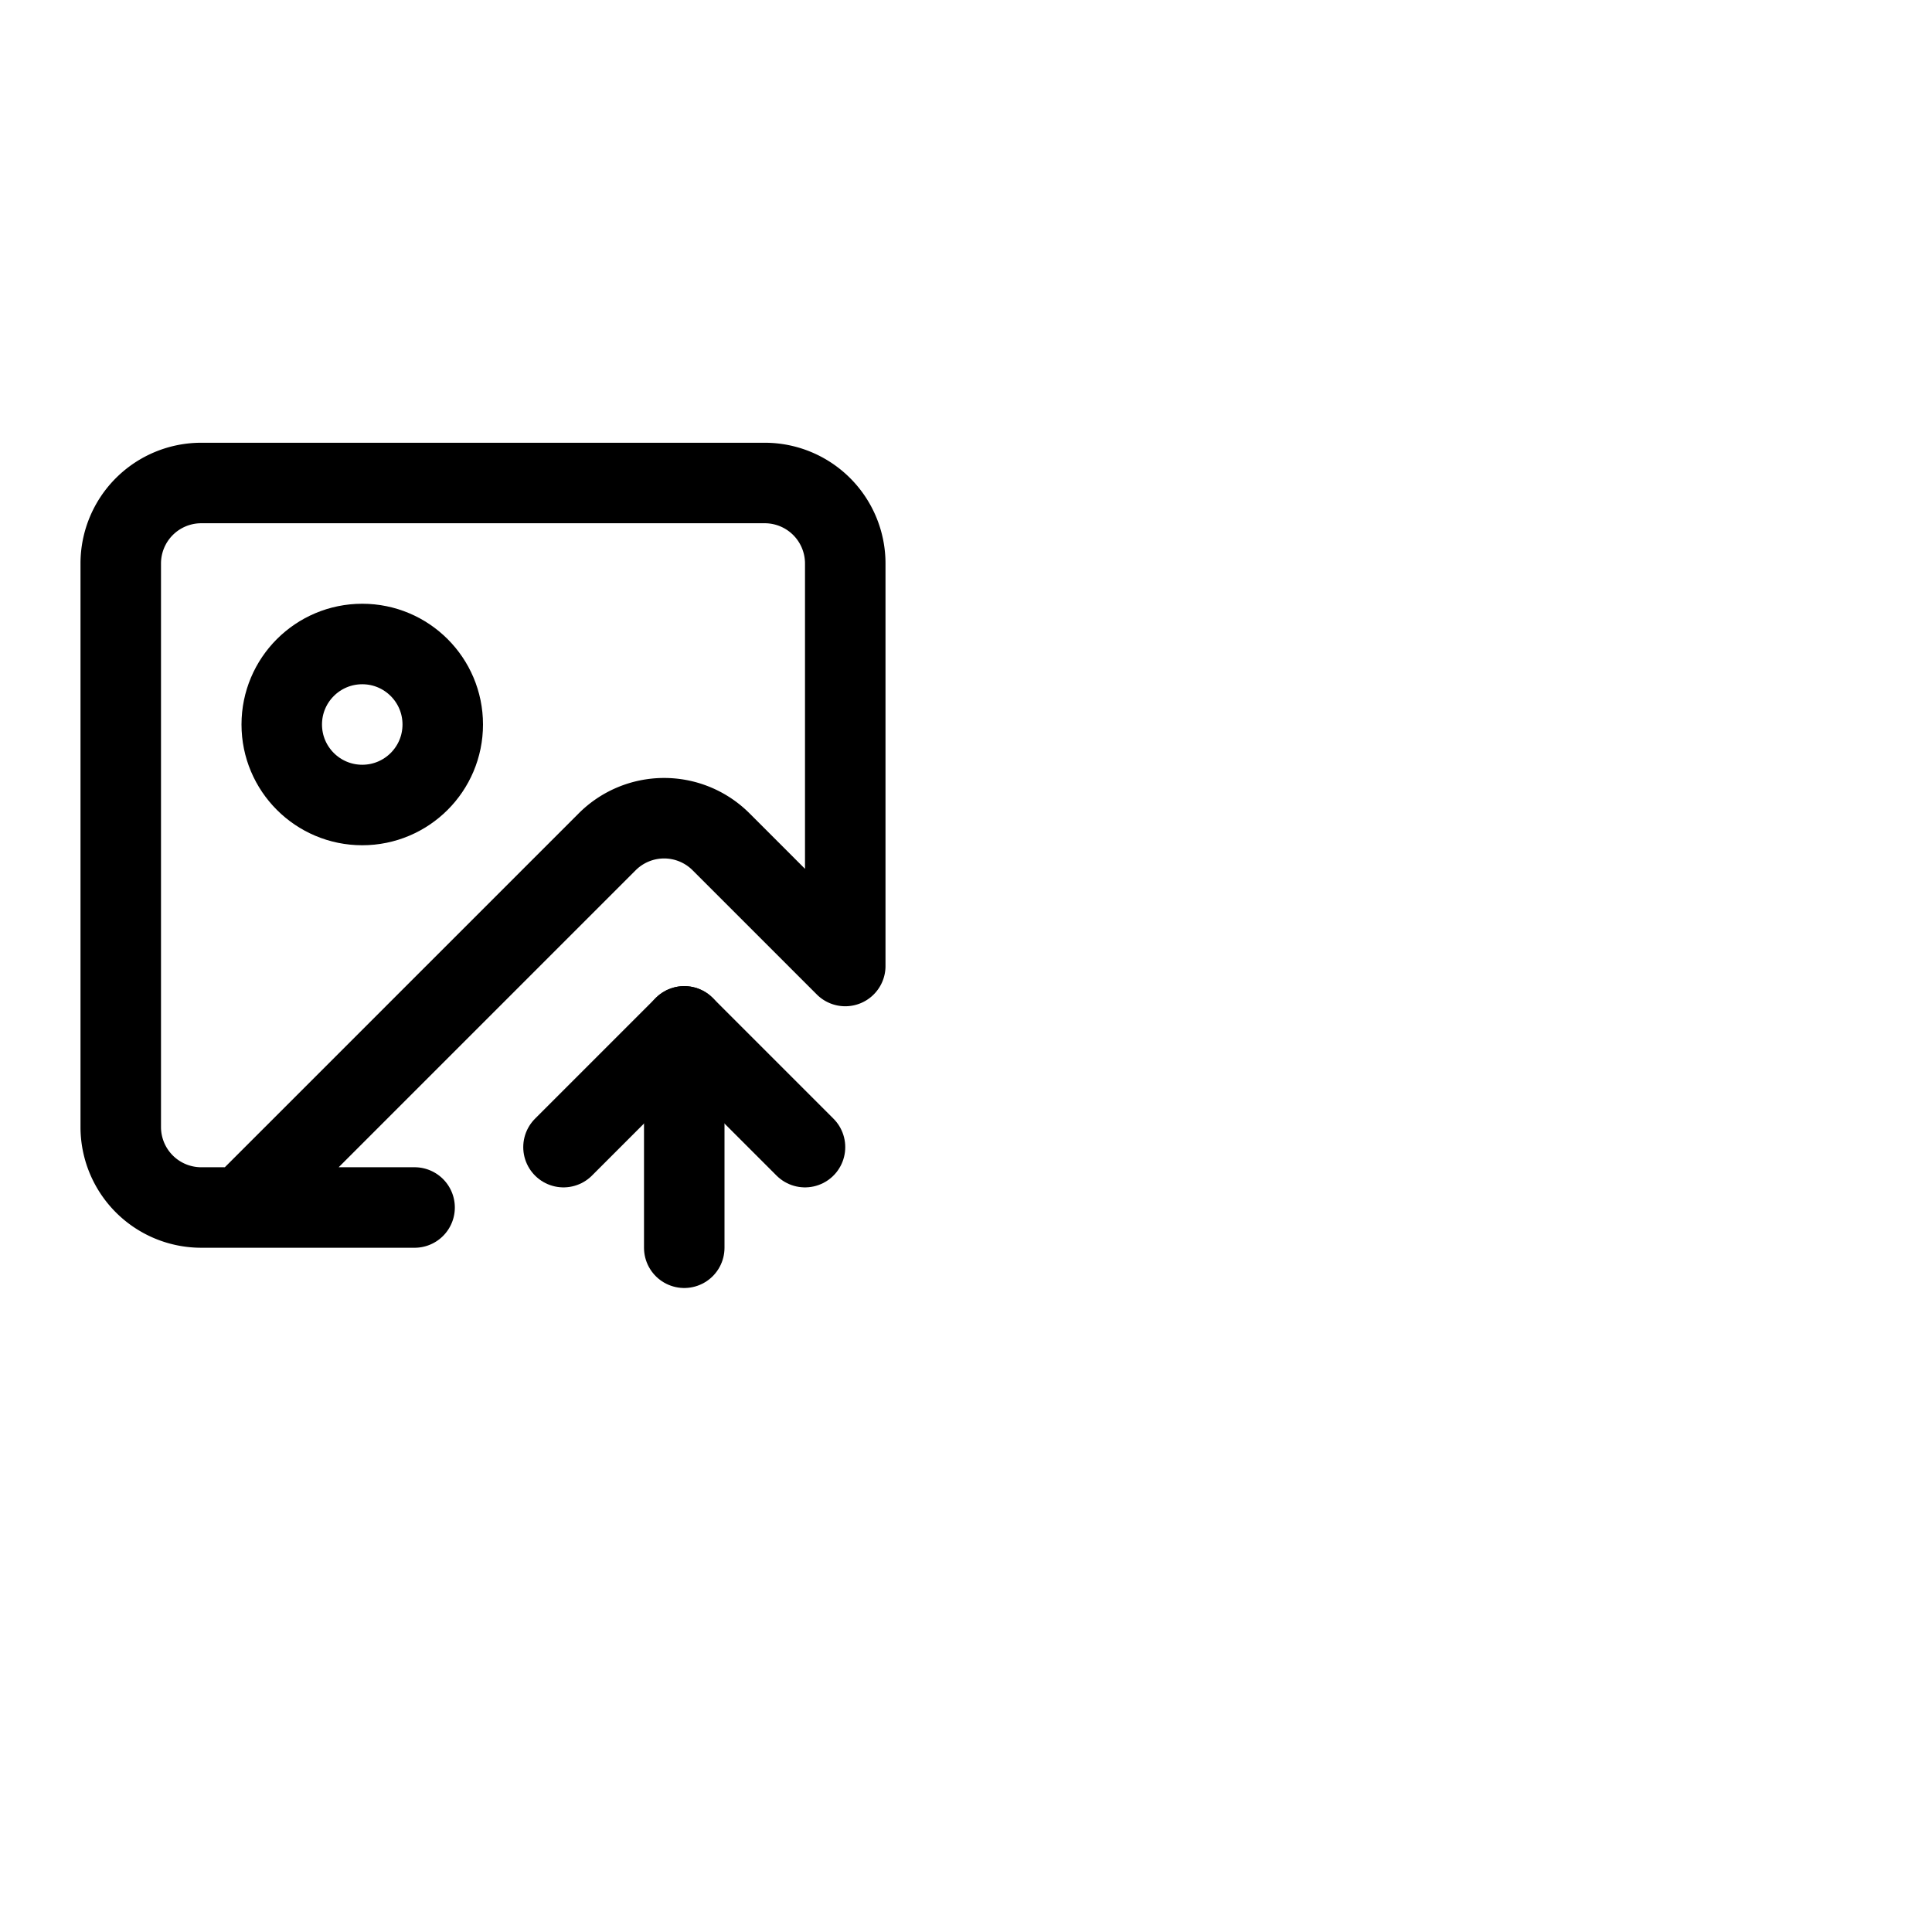 <svg xmlns="http://www.w3.org/2000/svg" width="48" height="48" viewBox="0 0 48 30" fill="none" className="text-foreground" stroke="currentColor" stroke-width="2" stroke-linecap="round" stroke-linejoin="round" class="lucide lucide-image-up-icon lucide-image-up"><path d="M10.3 21H5a2 2 0 0 1-2-2V5a2 2 0 0 1 2-2h14a2 2 0 0 1 2 2v10l-3.1-3.1a2 2 0 0 0-2.814.014L6 21"/><path d="m14 19.5 3-3 3 3"/><path d="M17 22v-5.5"/><circle cx="9" cy="9" r="2"/></svg>